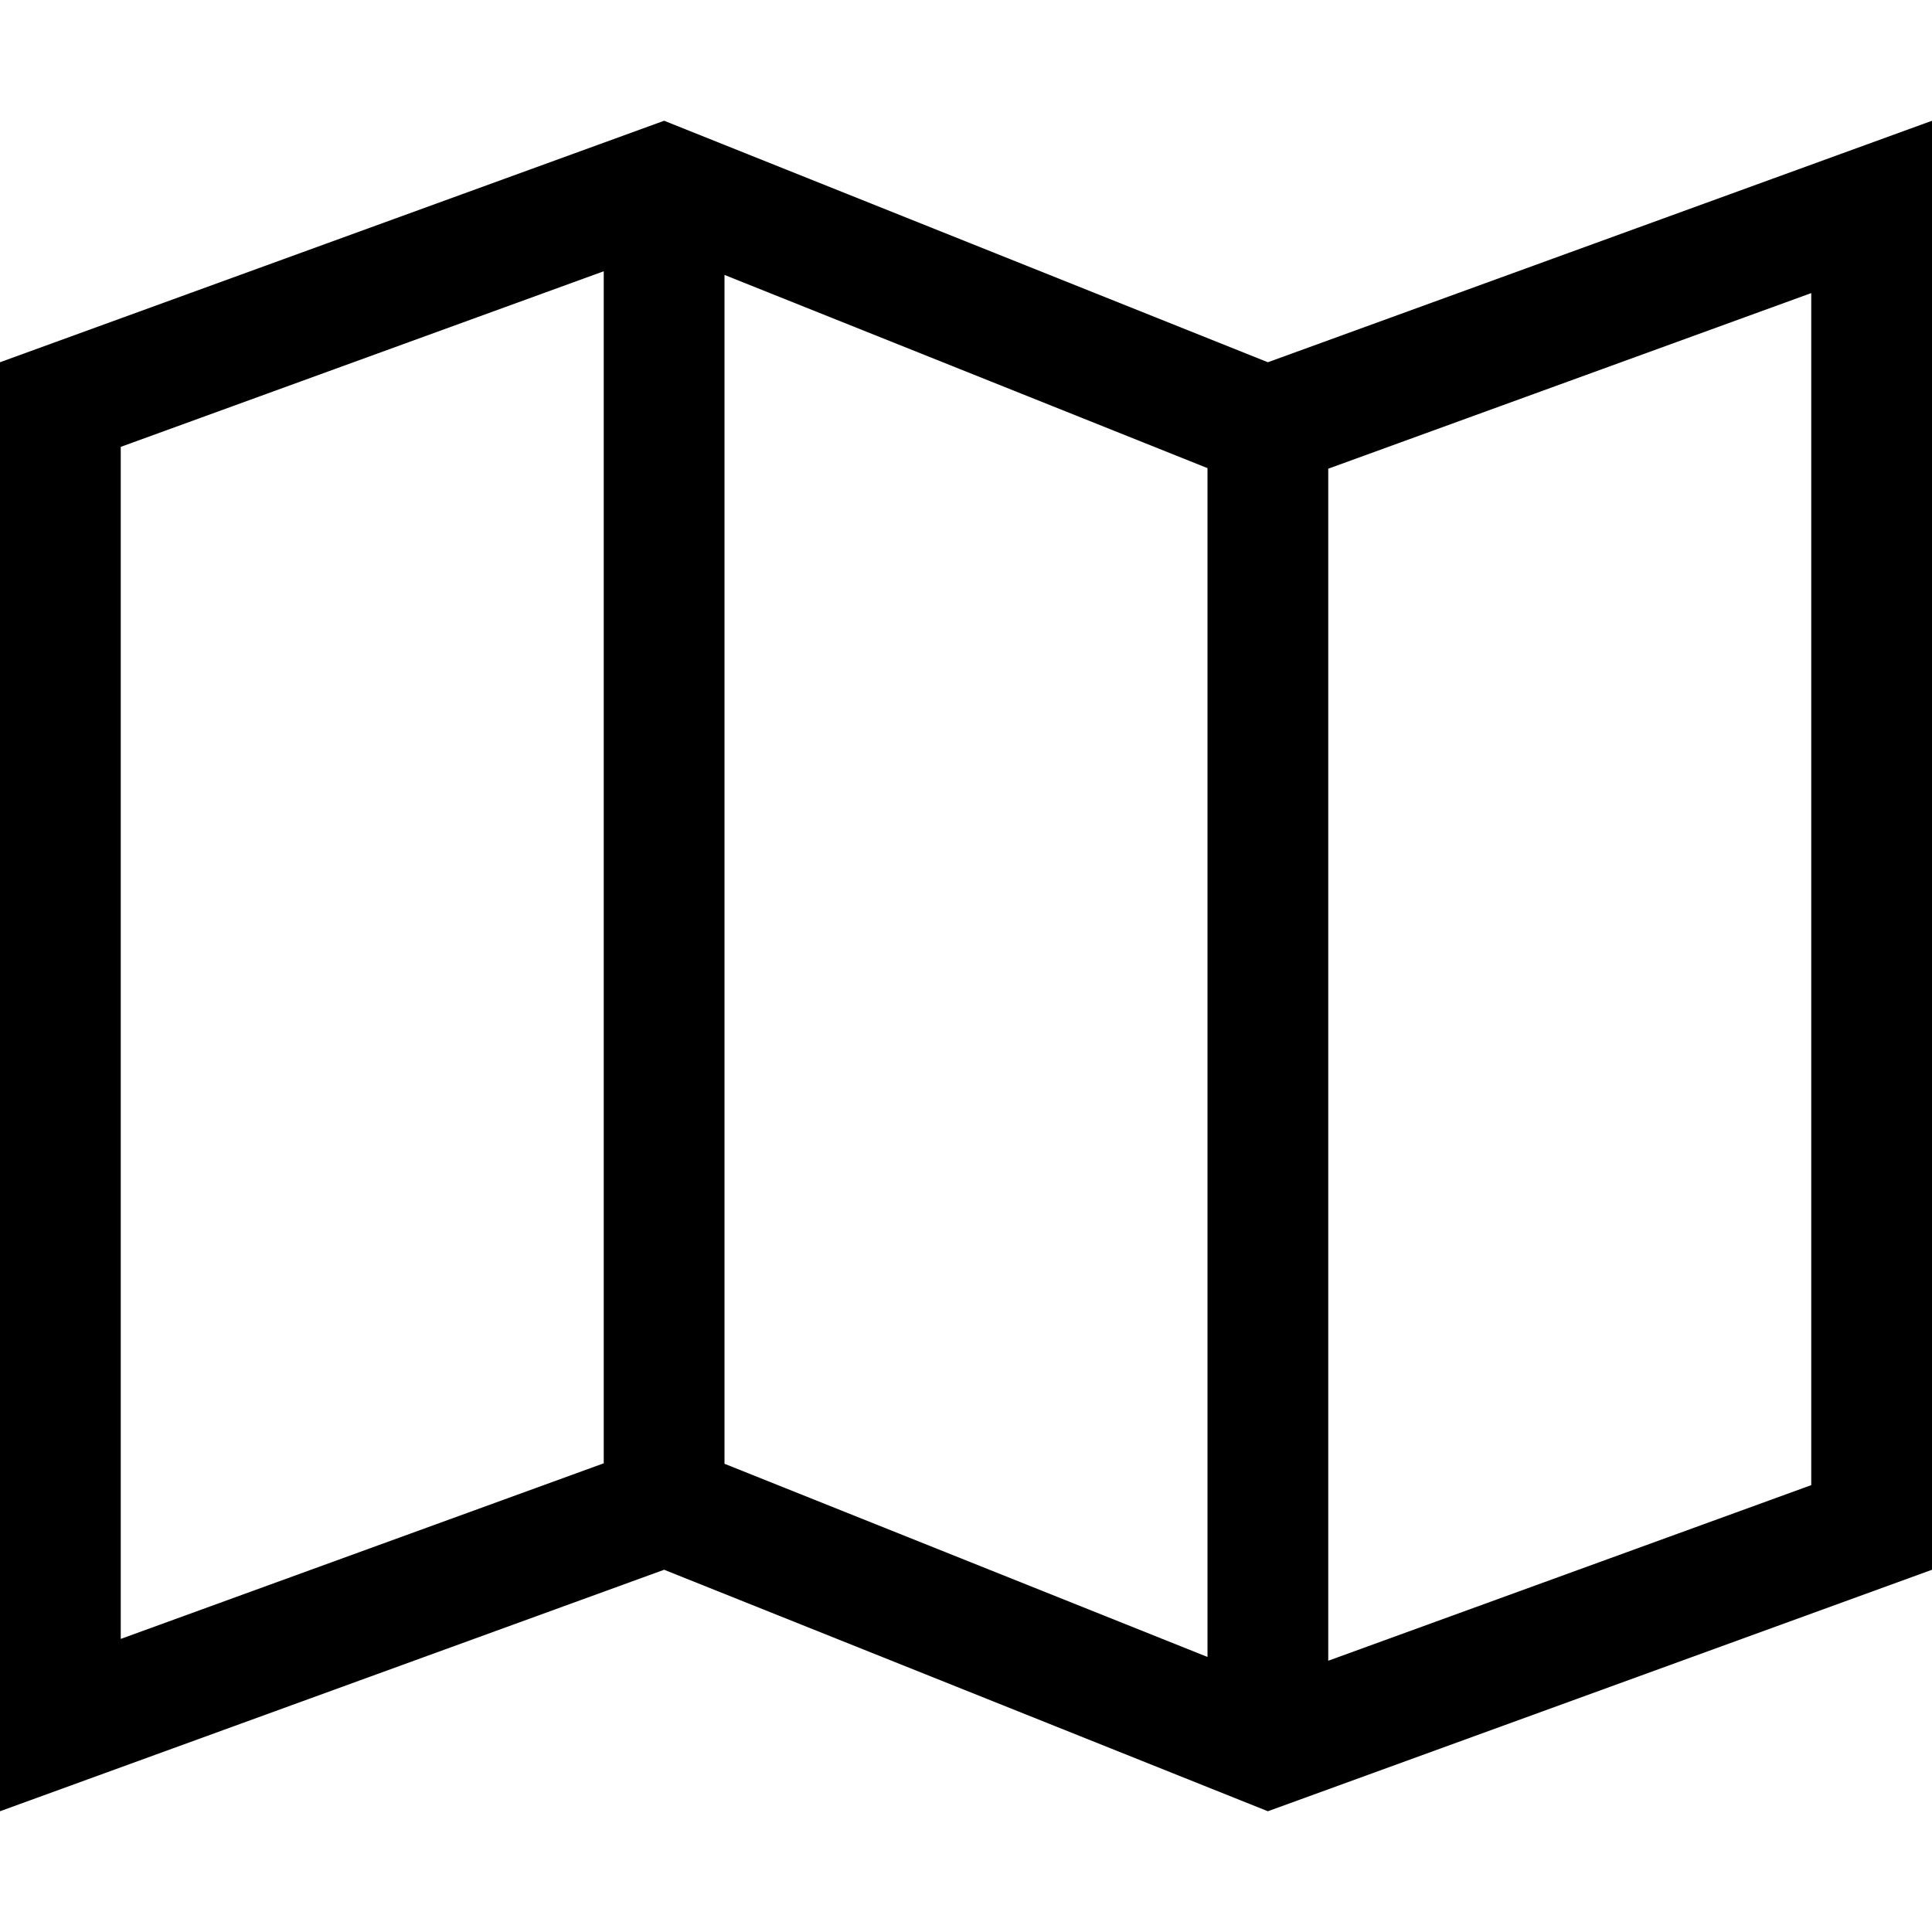 <!-- Generated by IcoMoon.io -->
<svg version="1.1" xmlns="http://www.w3.org/2000/svg" width="20" height="20" viewBox="0 0 20 20">
<title>map2</title>
<path d="M13.125 3.75l-6.25-2.5-6.875 2.5v15l6.875-2.5 6.25 2.5 6.875-2.5v-15l-6.875 2.5zM7.5 2.846l5 2v12.307l-5-2v-12.307zM1.25 4.626l5-1.818v12.34l-5 1.818v-12.34zM18.75 15.374l-5 1.818v-12.34l5-1.818v12.34z"></path>
</svg>
